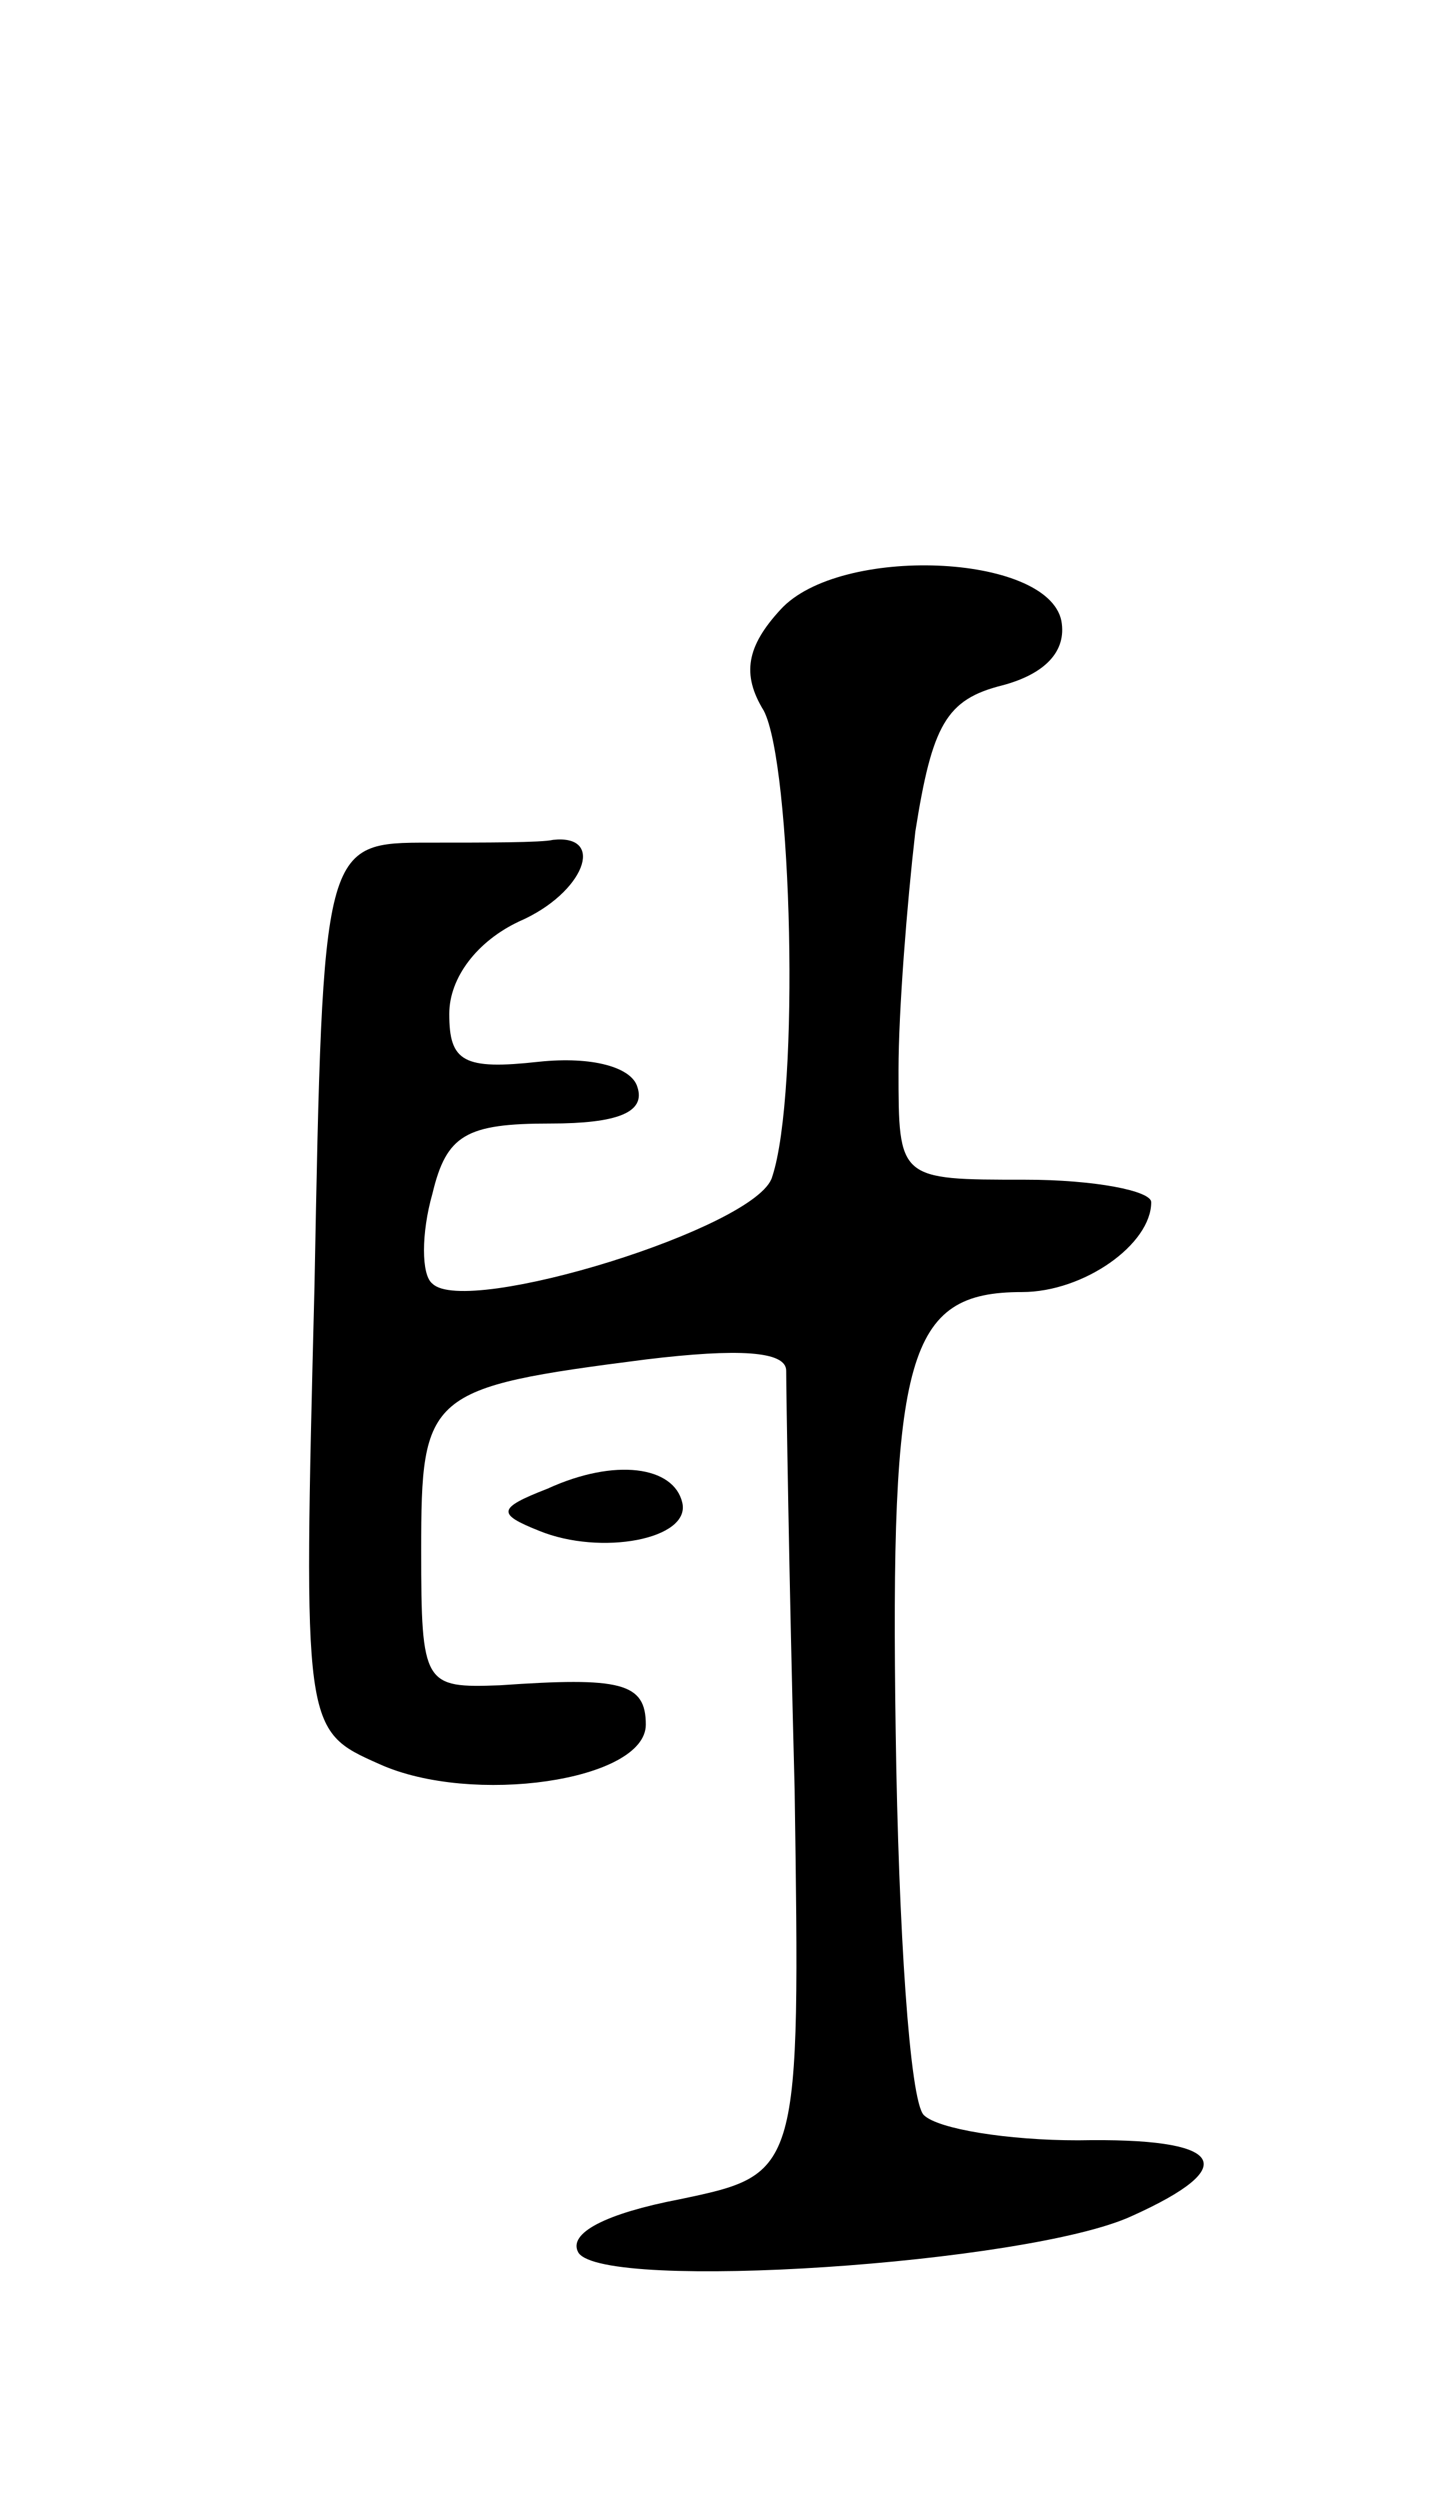<svg version="1.0" xmlns="http://www.w3.org/2000/svg"
 width="51pt" height="89pt" viewBox="0 0 51 89"
 preserveAspectRatio="xMidYMid meet">
<g transform="translate(0,89) scale(0.1,-0.1)"
fill="#000000" stroke="none">
<path d="M278 673 c-12 -13 -14 -23 -6 -36 10 -19 13 -136 3 -166 -5 -18 -109
-50 -121 -38 -4 3 -4 18 0 32 5 21 12 25 42 25 24 0 34 4 31 13 -2 7 -16 11
-35 9 -27 -3 -32 0 -32 17 0 13 10 26 25 33 23 10 31 31 12 29 -4 -1 -24 -1
-44 -1 -38 0 -38 0 -41 -158 -4 -158 -4 -158 23 -170 33 -15 95 -6 95 14 0 15
-9 17 -52 14 -27 -1 -28 0 -28 48 0 56 2 58 80 68 33 4 50 3 50 -4 0 -6 1 -73
3 -149 2 -137 2 -137 -41 -146 -26 -5 -40 -12 -36 -19 9 -14 160 -4 197 13 40
18 33 28 -19 27 -25 0 -50 4 -55 9 -5 5 -9 66 -10 136 -2 135 4 157 45 157 22
0 46 17 46 32 0 4 -20 8 -45 8 -45 0 -45 0 -45 39 0 21 3 59 6 85 6 38 11 47
31 52 15 4 23 12 21 23 -5 24 -79 27 -100 4z"/>
<path d="M195 360 c-18 -7 -18 -9 -3 -15 22 -9 54 -3 51 10 -3 13 -24 16 -48
5z"/>
</g>
</svg>
